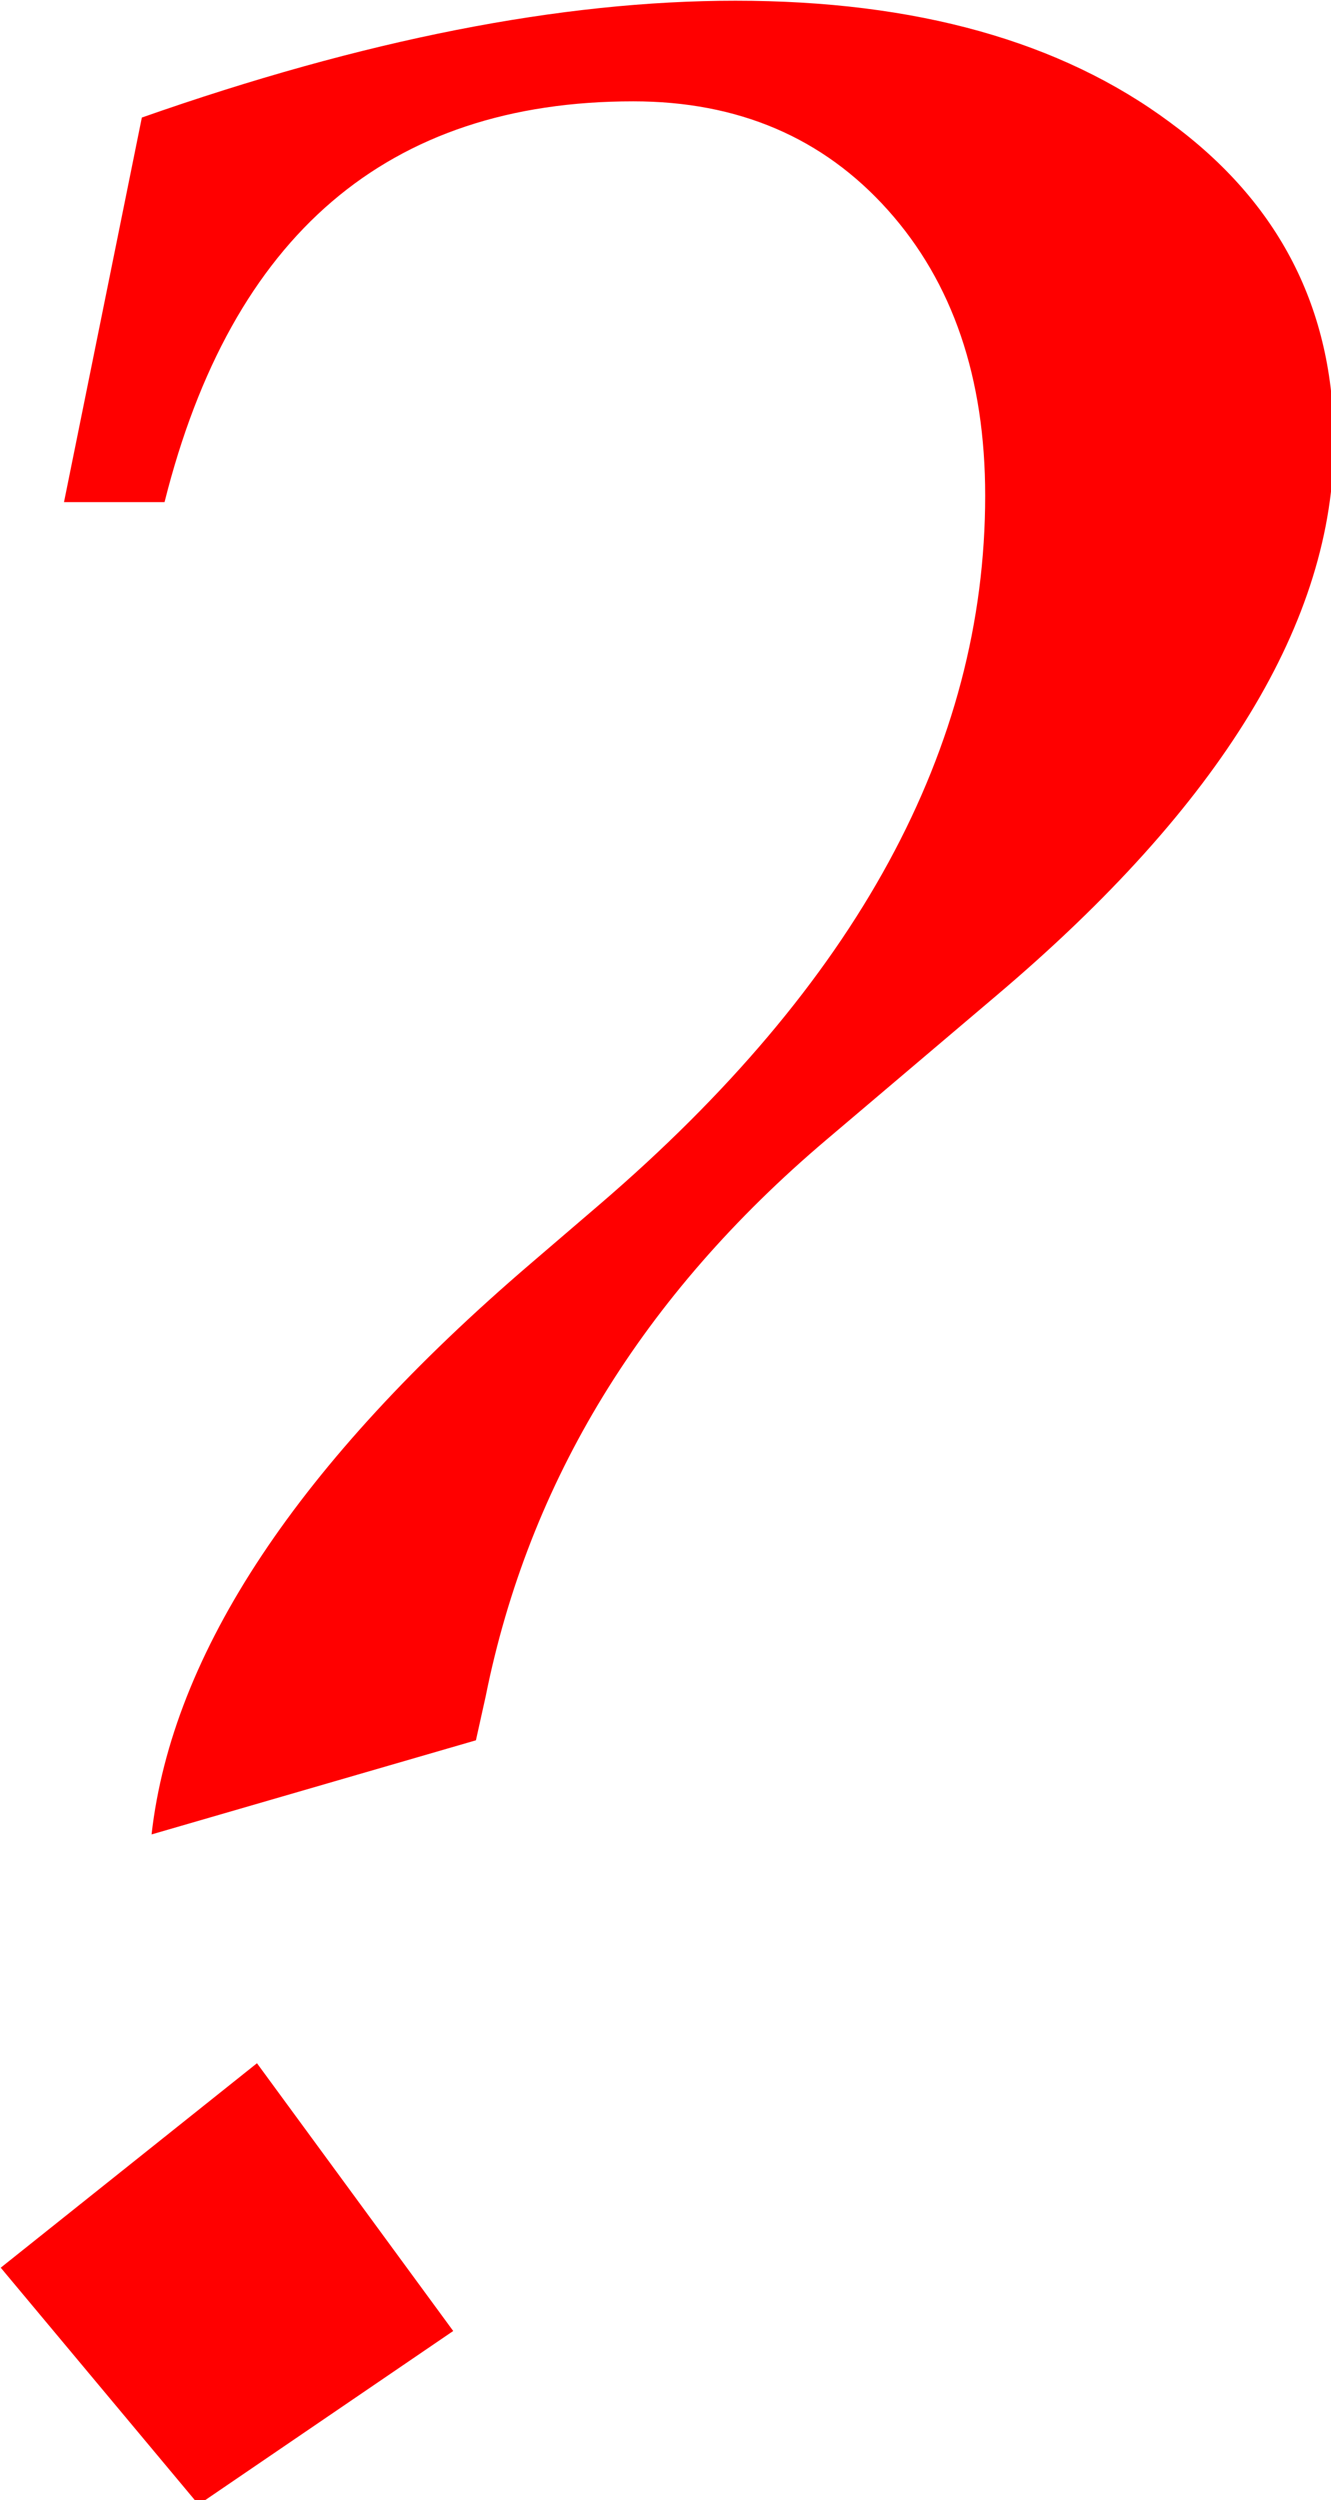 <?xml version="1.0" encoding="UTF-8" standalone="no"?>
<svg
   xmlns:dc="http://purl.org/dc/elements/1.1/"
   xmlns:cc="http://creativecommons.org/ns#"
   xmlns:rdf="http://www.w3.org/1999/02/22-rdf-syntax-ns#"
   xmlns:svg="http://www.w3.org/2000/svg"
   xmlns="http://www.w3.org/2000/svg"
   id="svg8"
   version="1.1"
   viewBox="0 0 20.389 38.274"
   height="38.274mm"
   width="20.389mm">

  <g
     transform="translate(-0.613,-0.879)"
     id="layer1">
   <g
       id="flowRoot831"
       style="font-style:normal;font-variant:normal;font-weight:normal;font-stretch:normal;font-size:192px;line-height:125%;font-family:'Lucida Calligraphy';-inkscape-font-specification:'Lucida Calligraphy';letter-spacing:0px;word-spacing:0px;fill:#ff0000;fill-opacity:1;stroke:none;stroke-width:1px;stroke-linecap:butt;stroke-linejoin:miter;stroke-opacity:1"
       transform="matrix(0.265,0,0,0.265,-6.804,-6.048)"
       aria-label="?">
      <path
         id="path839"
         style="fill:#ff0000"
         d="m 28.031,157.15 14.812,-11.812 11.344,15.469 -14.719,10.031 z M 36.75,132.119 q 1.781,-15.75 21.938,-33 l 3.938,-3.375 q 22.312,-19.125 22.312,-40.969 0,-10.219 -5.625,-16.5 -5.625,-6.281 -14.719,-6.281 -21.281,0 -27.094,23.156 h -5.812 l 4.5,-22.219 q 19.219,-6.75 34.312,-6.75 15.656,0 25.125,7.031 9.469,6.938 9.469,18.469 0,15.469 -19.5,31.969 L 75.75,91.994 Q 59.812,105.494 56.062,124.15 L 55.5,126.681 Z" />
    </g>
  </g>
</svg>

